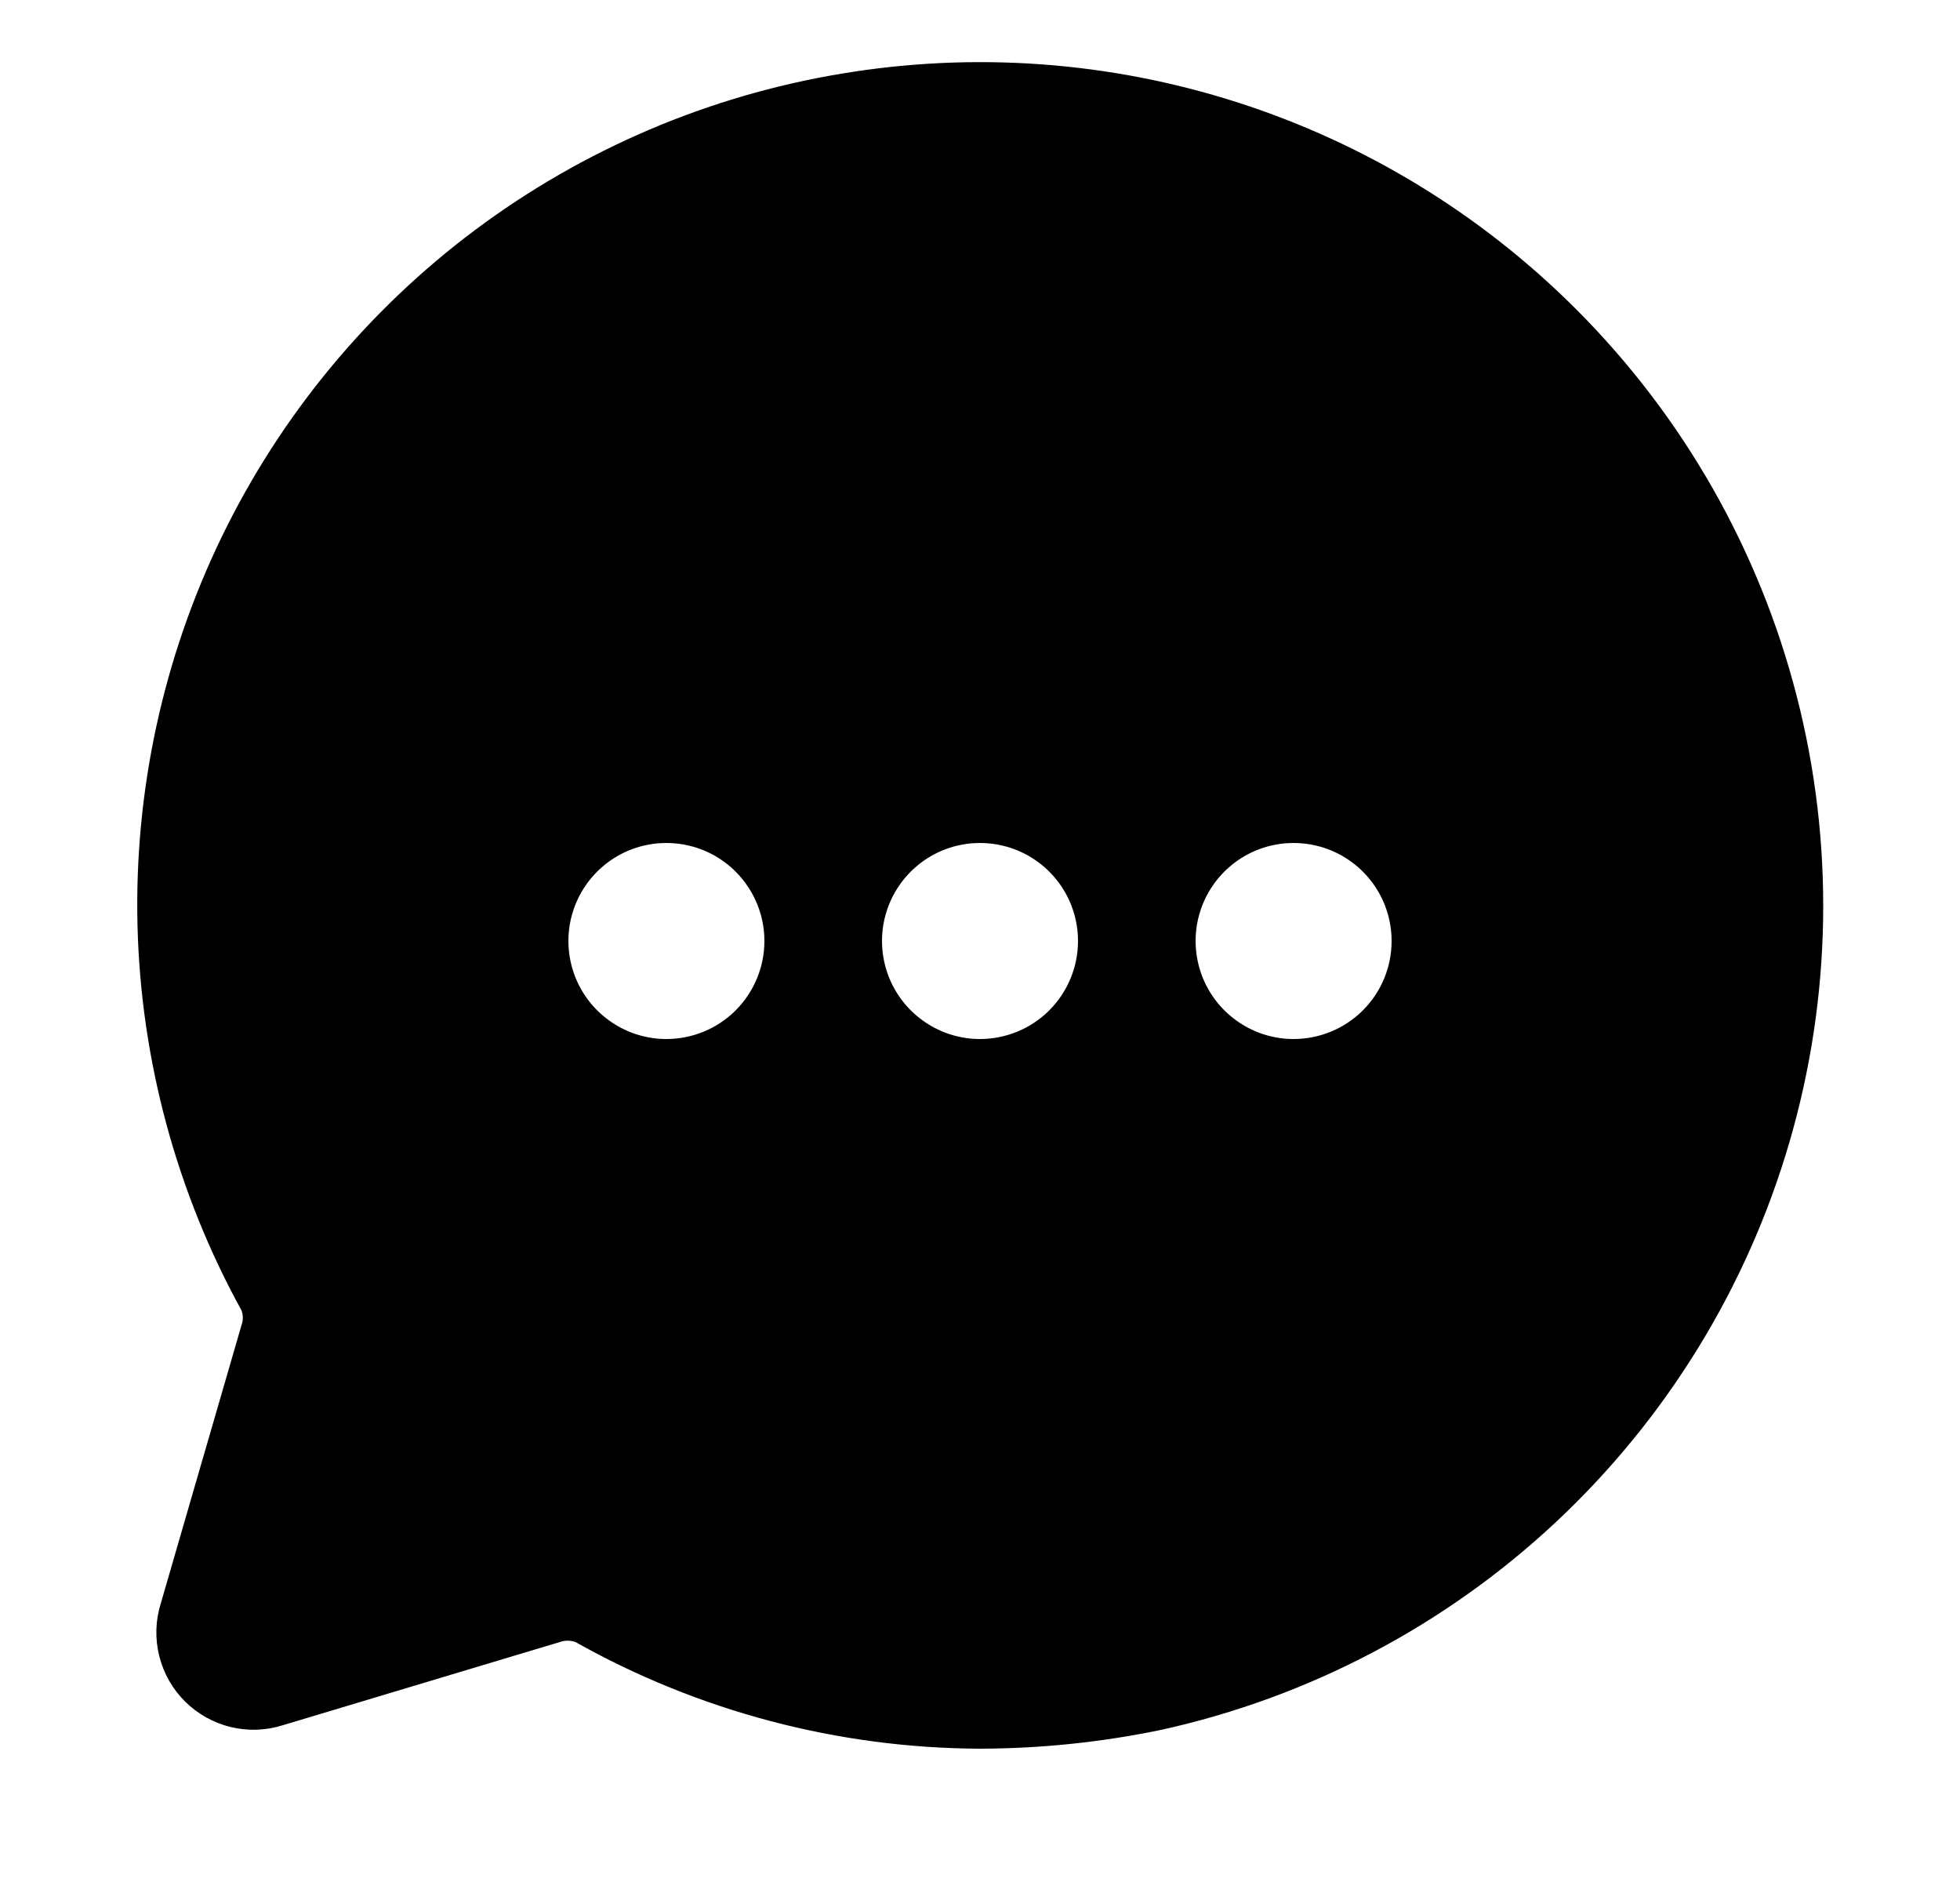 <svg width="25" height="24" viewBox="0 0 25 24" fill="none" xmlns="http://www.w3.org/2000/svg">
<path d="M20.1 3.94C18.89 2.73 17.409 1.826 15.779 1.304C14.149 0.782 12.418 0.657 10.73 0.94C9.037 1.221 7.436 1.905 6.061 2.932C4.686 3.96 3.577 5.303 2.828 6.847C2.079 8.392 1.711 10.093 1.754 11.809C1.798 13.525 2.253 15.206 3.08 16.71C3.103 16.771 3.103 16.839 3.08 16.9L2.05 20.45C1.983 20.666 1.976 20.897 2.031 21.117C2.085 21.337 2.199 21.538 2.36 21.698C2.521 21.858 2.723 21.97 2.943 22.024C3.163 22.077 3.394 22.069 3.61 22L7.14 20.94C7.205 20.917 7.275 20.917 7.34 20.94C8.916 21.825 10.692 22.293 12.5 22.3C13.276 22.298 14.05 22.218 14.81 22.06C16.695 21.645 18.434 20.73 19.844 19.412C21.254 18.093 22.283 16.42 22.824 14.567C23.365 12.714 23.398 10.75 22.918 8.88C22.439 7.011 21.466 5.304 20.1 3.94ZM8.5 13.25C8.253 13.25 8.011 13.177 7.806 13.039C7.6 12.902 7.44 12.707 7.345 12.478C7.251 12.25 7.226 11.999 7.274 11.756C7.322 11.514 7.441 11.291 7.616 11.116C7.791 10.941 8.014 10.822 8.256 10.774C8.499 10.726 8.75 10.751 8.979 10.845C9.207 10.94 9.402 11.1 9.539 11.306C9.677 11.511 9.75 11.753 9.75 12C9.75 12.332 9.618 12.649 9.384 12.884C9.15 13.118 8.832 13.25 8.5 13.25ZM12.5 13.25C12.253 13.25 12.011 13.177 11.806 13.039C11.6 12.902 11.44 12.707 11.345 12.478C11.251 12.25 11.226 11.999 11.274 11.756C11.322 11.514 11.441 11.291 11.616 11.116C11.791 10.941 12.014 10.822 12.256 10.774C12.499 10.726 12.75 10.751 12.979 10.845C13.207 10.94 13.402 11.1 13.54 11.306C13.677 11.511 13.75 11.753 13.75 12C13.75 12.332 13.618 12.649 13.384 12.884C13.15 13.118 12.832 13.25 12.5 13.25ZM16.5 13.25C16.253 13.25 16.011 13.177 15.806 13.039C15.6 12.902 15.44 12.707 15.345 12.478C15.251 12.25 15.226 11.999 15.274 11.756C15.322 11.514 15.441 11.291 15.616 11.116C15.791 10.941 16.014 10.822 16.256 10.774C16.499 10.726 16.75 10.751 16.979 10.845C17.207 10.94 17.402 11.1 17.54 11.306C17.677 11.511 17.75 11.753 17.75 12C17.75 12.332 17.619 12.649 17.384 12.884C17.15 13.118 16.832 13.25 16.5 13.25Z" fill="black"/>
</svg>
